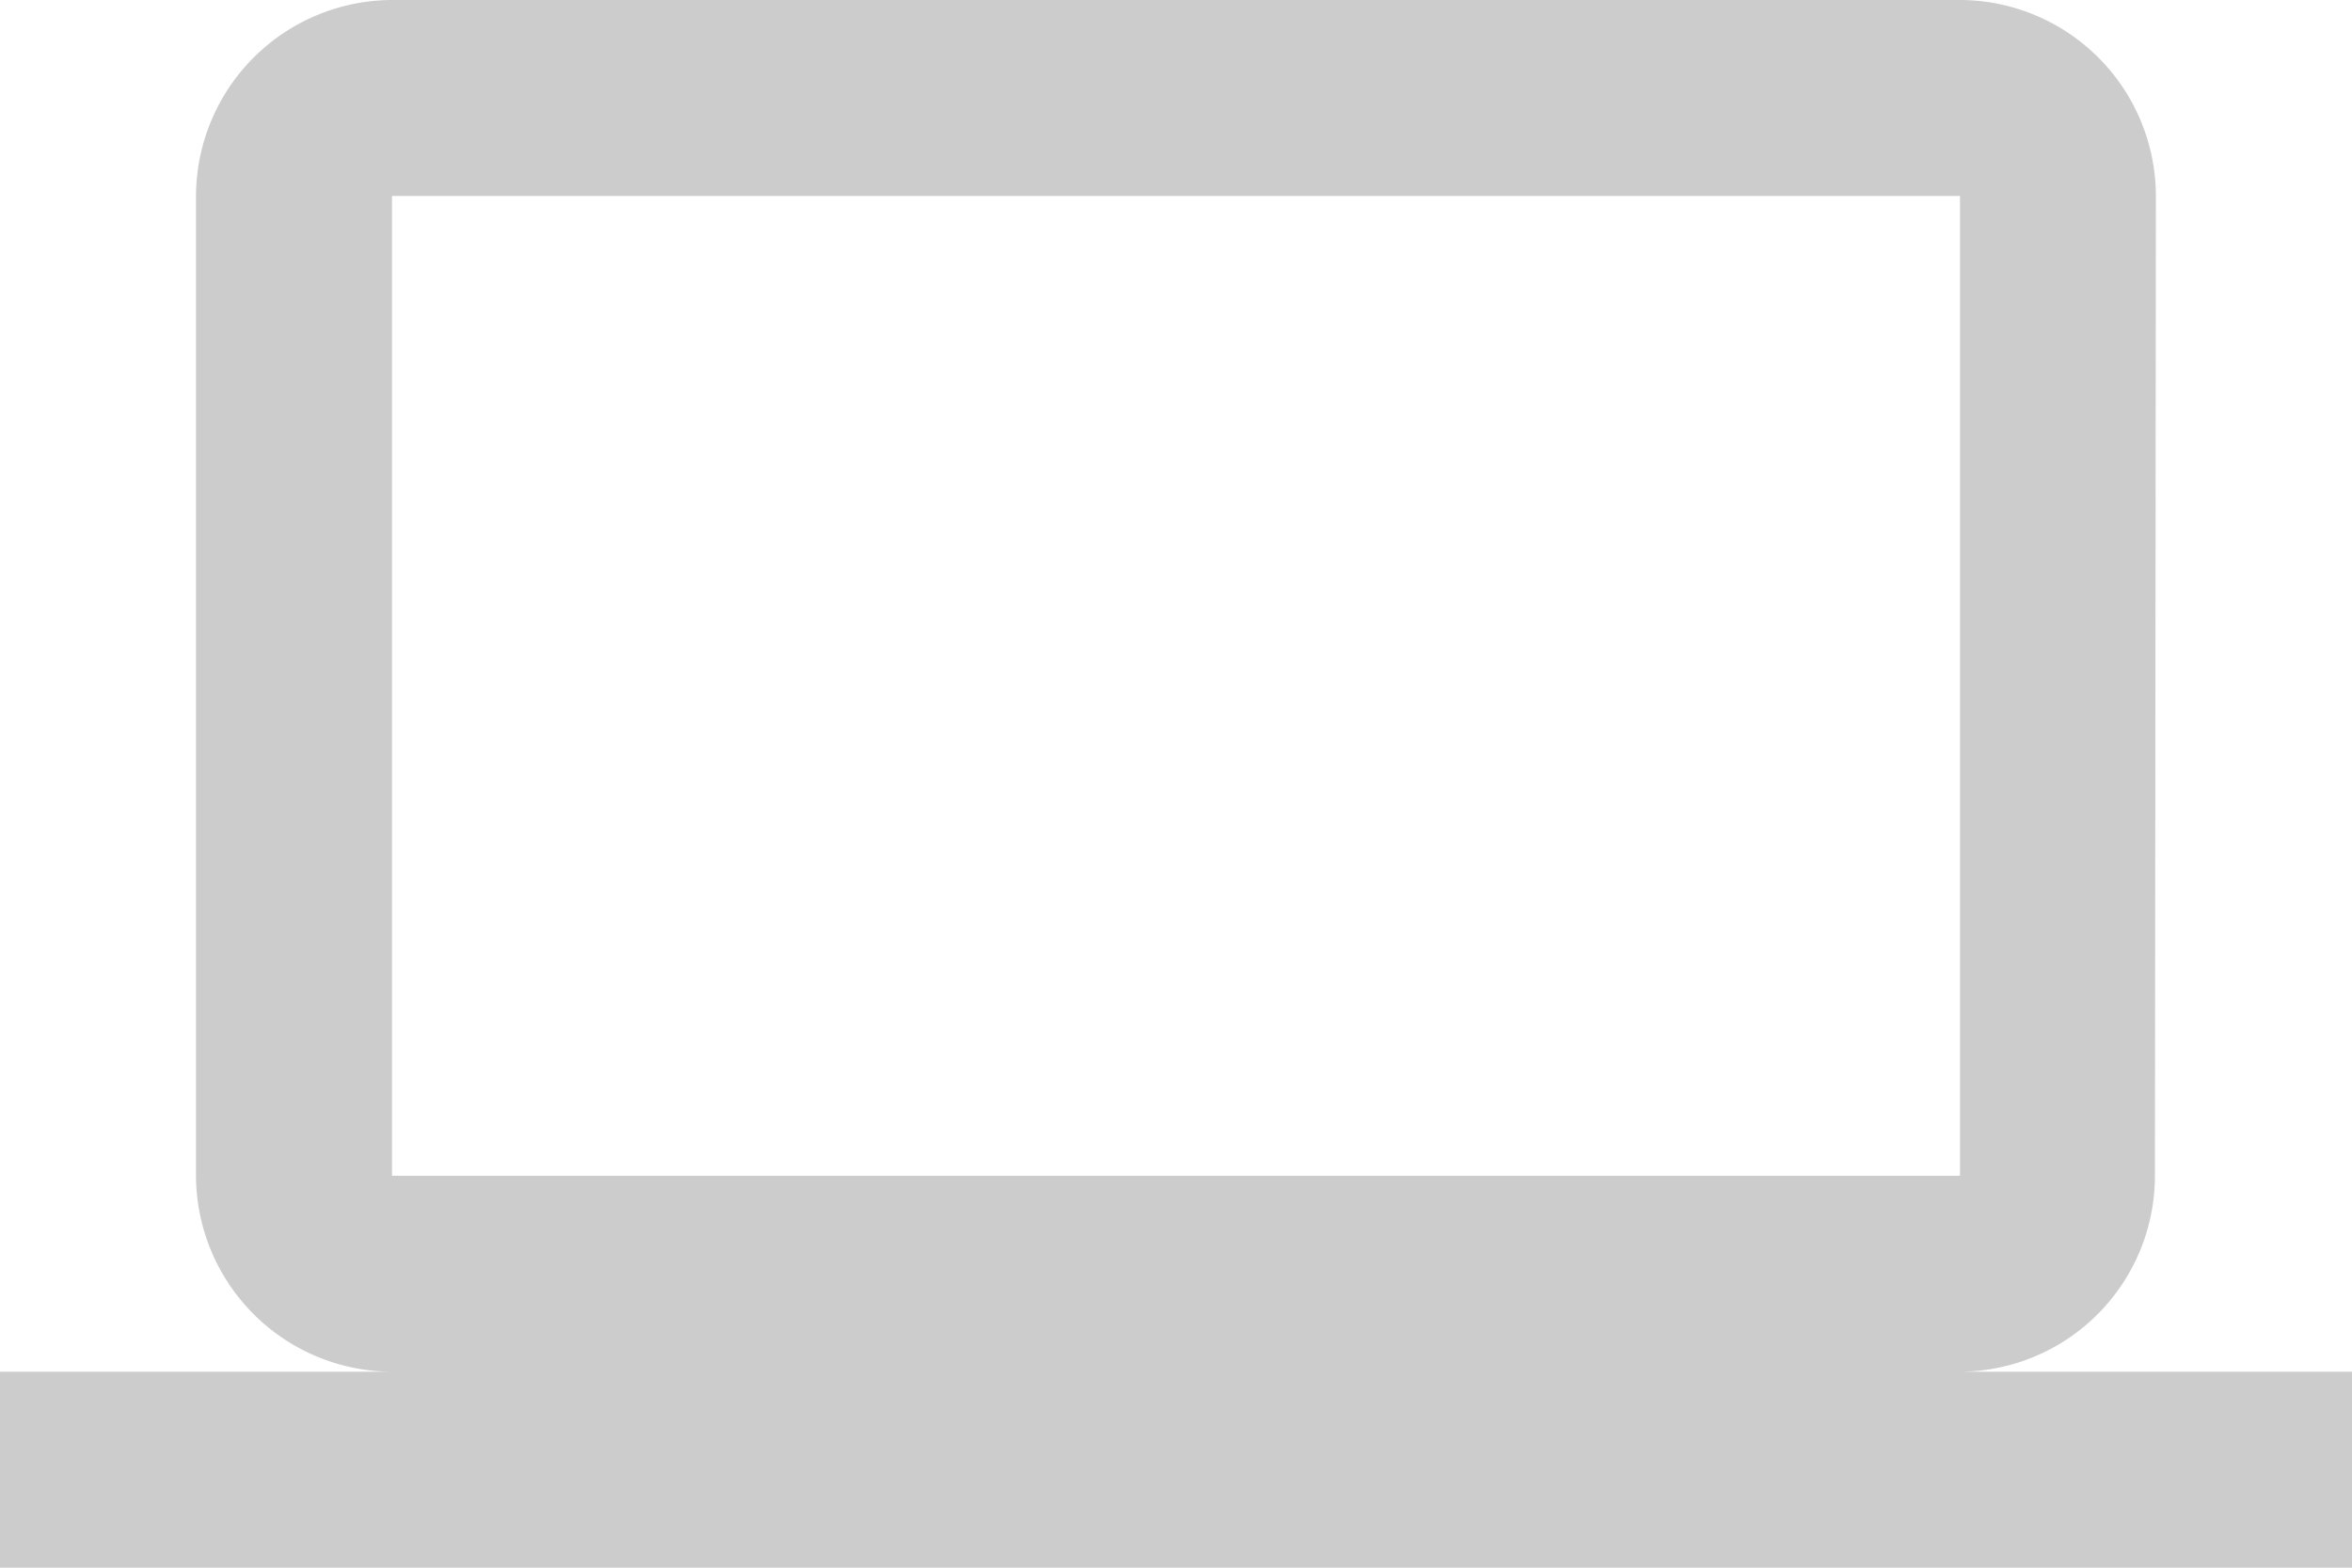 <svg xmlns="http://www.w3.org/2000/svg" width="24" height="16" viewBox="0 0 24 16">
  <defs>
    <style>
      .cls-1 {
        fill: #ccc;
        fill-rule: evenodd;
      }
    </style>
  </defs>
  <path id="laptop_icon" data-name="laptop icon" class="cls-1" d="M554,3171h16v10H554v-10Zm16,12a2,2,0,0,0,1.989-2l0.01-10a2.005,2.005,0,0,0-2-2H554a2.007,2.007,0,0,0-2,2v10a2.007,2.007,0,0,0,2,2h-4v2h24v-2h-4Z" transform="translate(-550 -3169)"/>
</svg>
